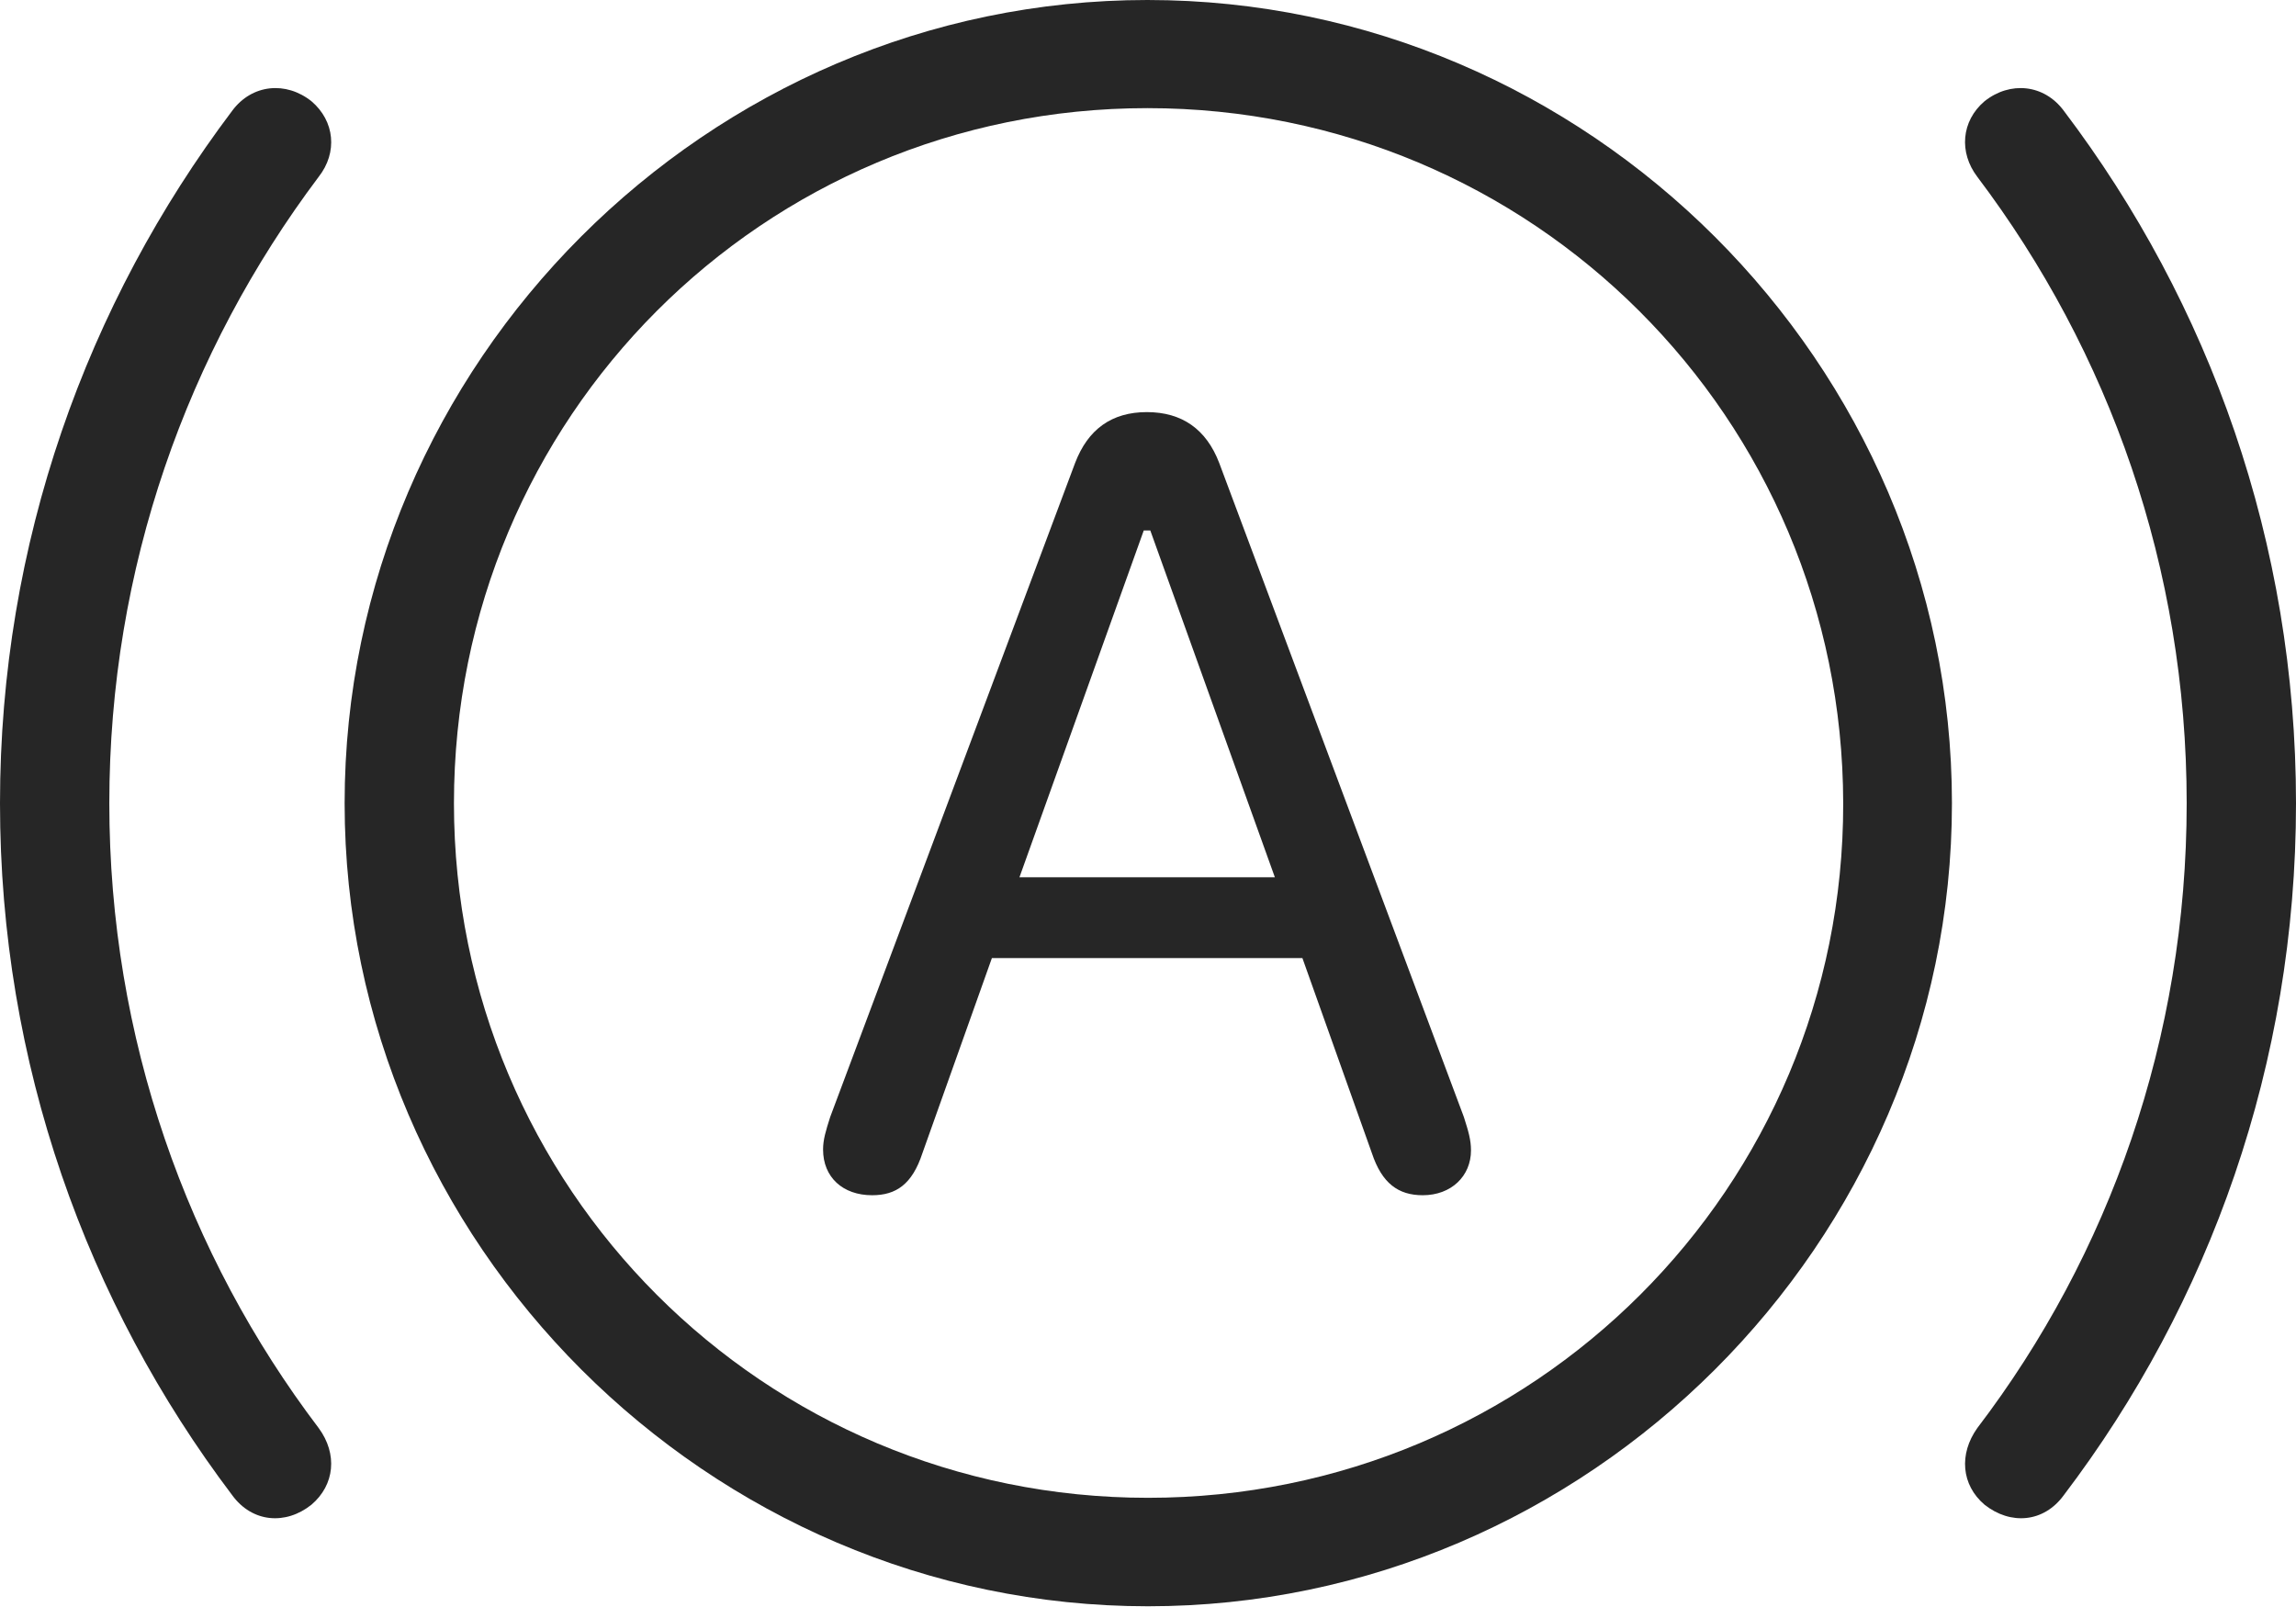 <?xml version="1.0" encoding="UTF-8"?>
<!--Generator: Apple Native CoreSVG 232.5-->
<!DOCTYPE svg
PUBLIC "-//W3C//DTD SVG 1.1//EN"
       "http://www.w3.org/Graphics/SVG/1.1/DTD/svg11.dtd">
<svg version="1.1" xmlns="http://www.w3.org/2000/svg" xmlns:xlink="http://www.w3.org/1999/xlink" width="133.725" height="93.629">
 <g>
  <rect height="93.629" opacity="0" width="133.725" x="0" y="0"/>
  <path d="M0 46.79C0 61.966 5.06 75.902 13.525 87.096C14.691 88.696 16.643 88.846 18.142 87.647C19.491 86.497 19.675 84.698 18.561 83.184C10.913 73.106 6.367 60.467 6.367 46.79C6.367 33.08 10.913 20.474 18.561 10.299C19.675 8.882 19.495 7.05 18.142 5.899C16.658 4.715 14.676 4.899 13.525 6.45C5.06 17.674 0 31.614 0 46.79ZM133.725 46.79C133.725 31.614 128.699 17.674 120.199 6.45C119.049 4.899 117.066 4.715 115.583 5.899C114.23 7.05 114.084 8.882 115.163 10.299C122.846 20.474 127.358 33.08 127.358 46.79C127.358 60.467 122.846 73.106 115.163 83.184C114.084 84.698 114.233 86.497 115.583 87.647C117.097 88.846 119.034 88.696 120.199 87.096C128.699 75.902 133.725 61.966 133.725 46.79Z" fill="#000000" fill-opacity="0.85"/>
  <path d="M66.862 93.565C92.479 93.565 113.686 72.392 113.686 46.79C113.686 21.173 92.479 0 66.829 0C41.227 0 20.072 21.14 20.072 46.79C20.072 72.392 41.246 93.565 66.862 93.565ZM66.862 87.247C44.48 87.247 26.439 69.207 26.439 46.79C26.439 24.34 44.446 6.299 66.829 6.299C89.245 6.299 107.319 24.34 107.353 46.79C107.387 69.173 89.312 87.247 66.862 87.247Z" fill="#000000" fill-opacity="0.85"/>
  <path d="M50.794 69.622C52.189 69.622 53.126 68.988 53.722 67.178L57.77 55.809L75.856 55.809L79.905 67.178C80.486 68.924 81.438 69.622 82.863 69.622C84.527 69.622 85.674 68.508 85.674 67.009C85.674 66.394 85.524 65.893 85.258 65.061L71.011 26.969C70.261 25.005 68.845 24.005 66.795 24.005C64.749 24.005 63.366 25.005 62.616 26.969L48.354 65.061C48.088 65.893 47.938 66.394 47.938 66.96C47.938 68.572 49.085 69.622 50.794 69.622ZM59.376 51.1L66.615 30.901L66.997 30.901L74.251 51.1Z" fill="#000000" fill-opacity="0.85"/>
 </g>
</svg>
